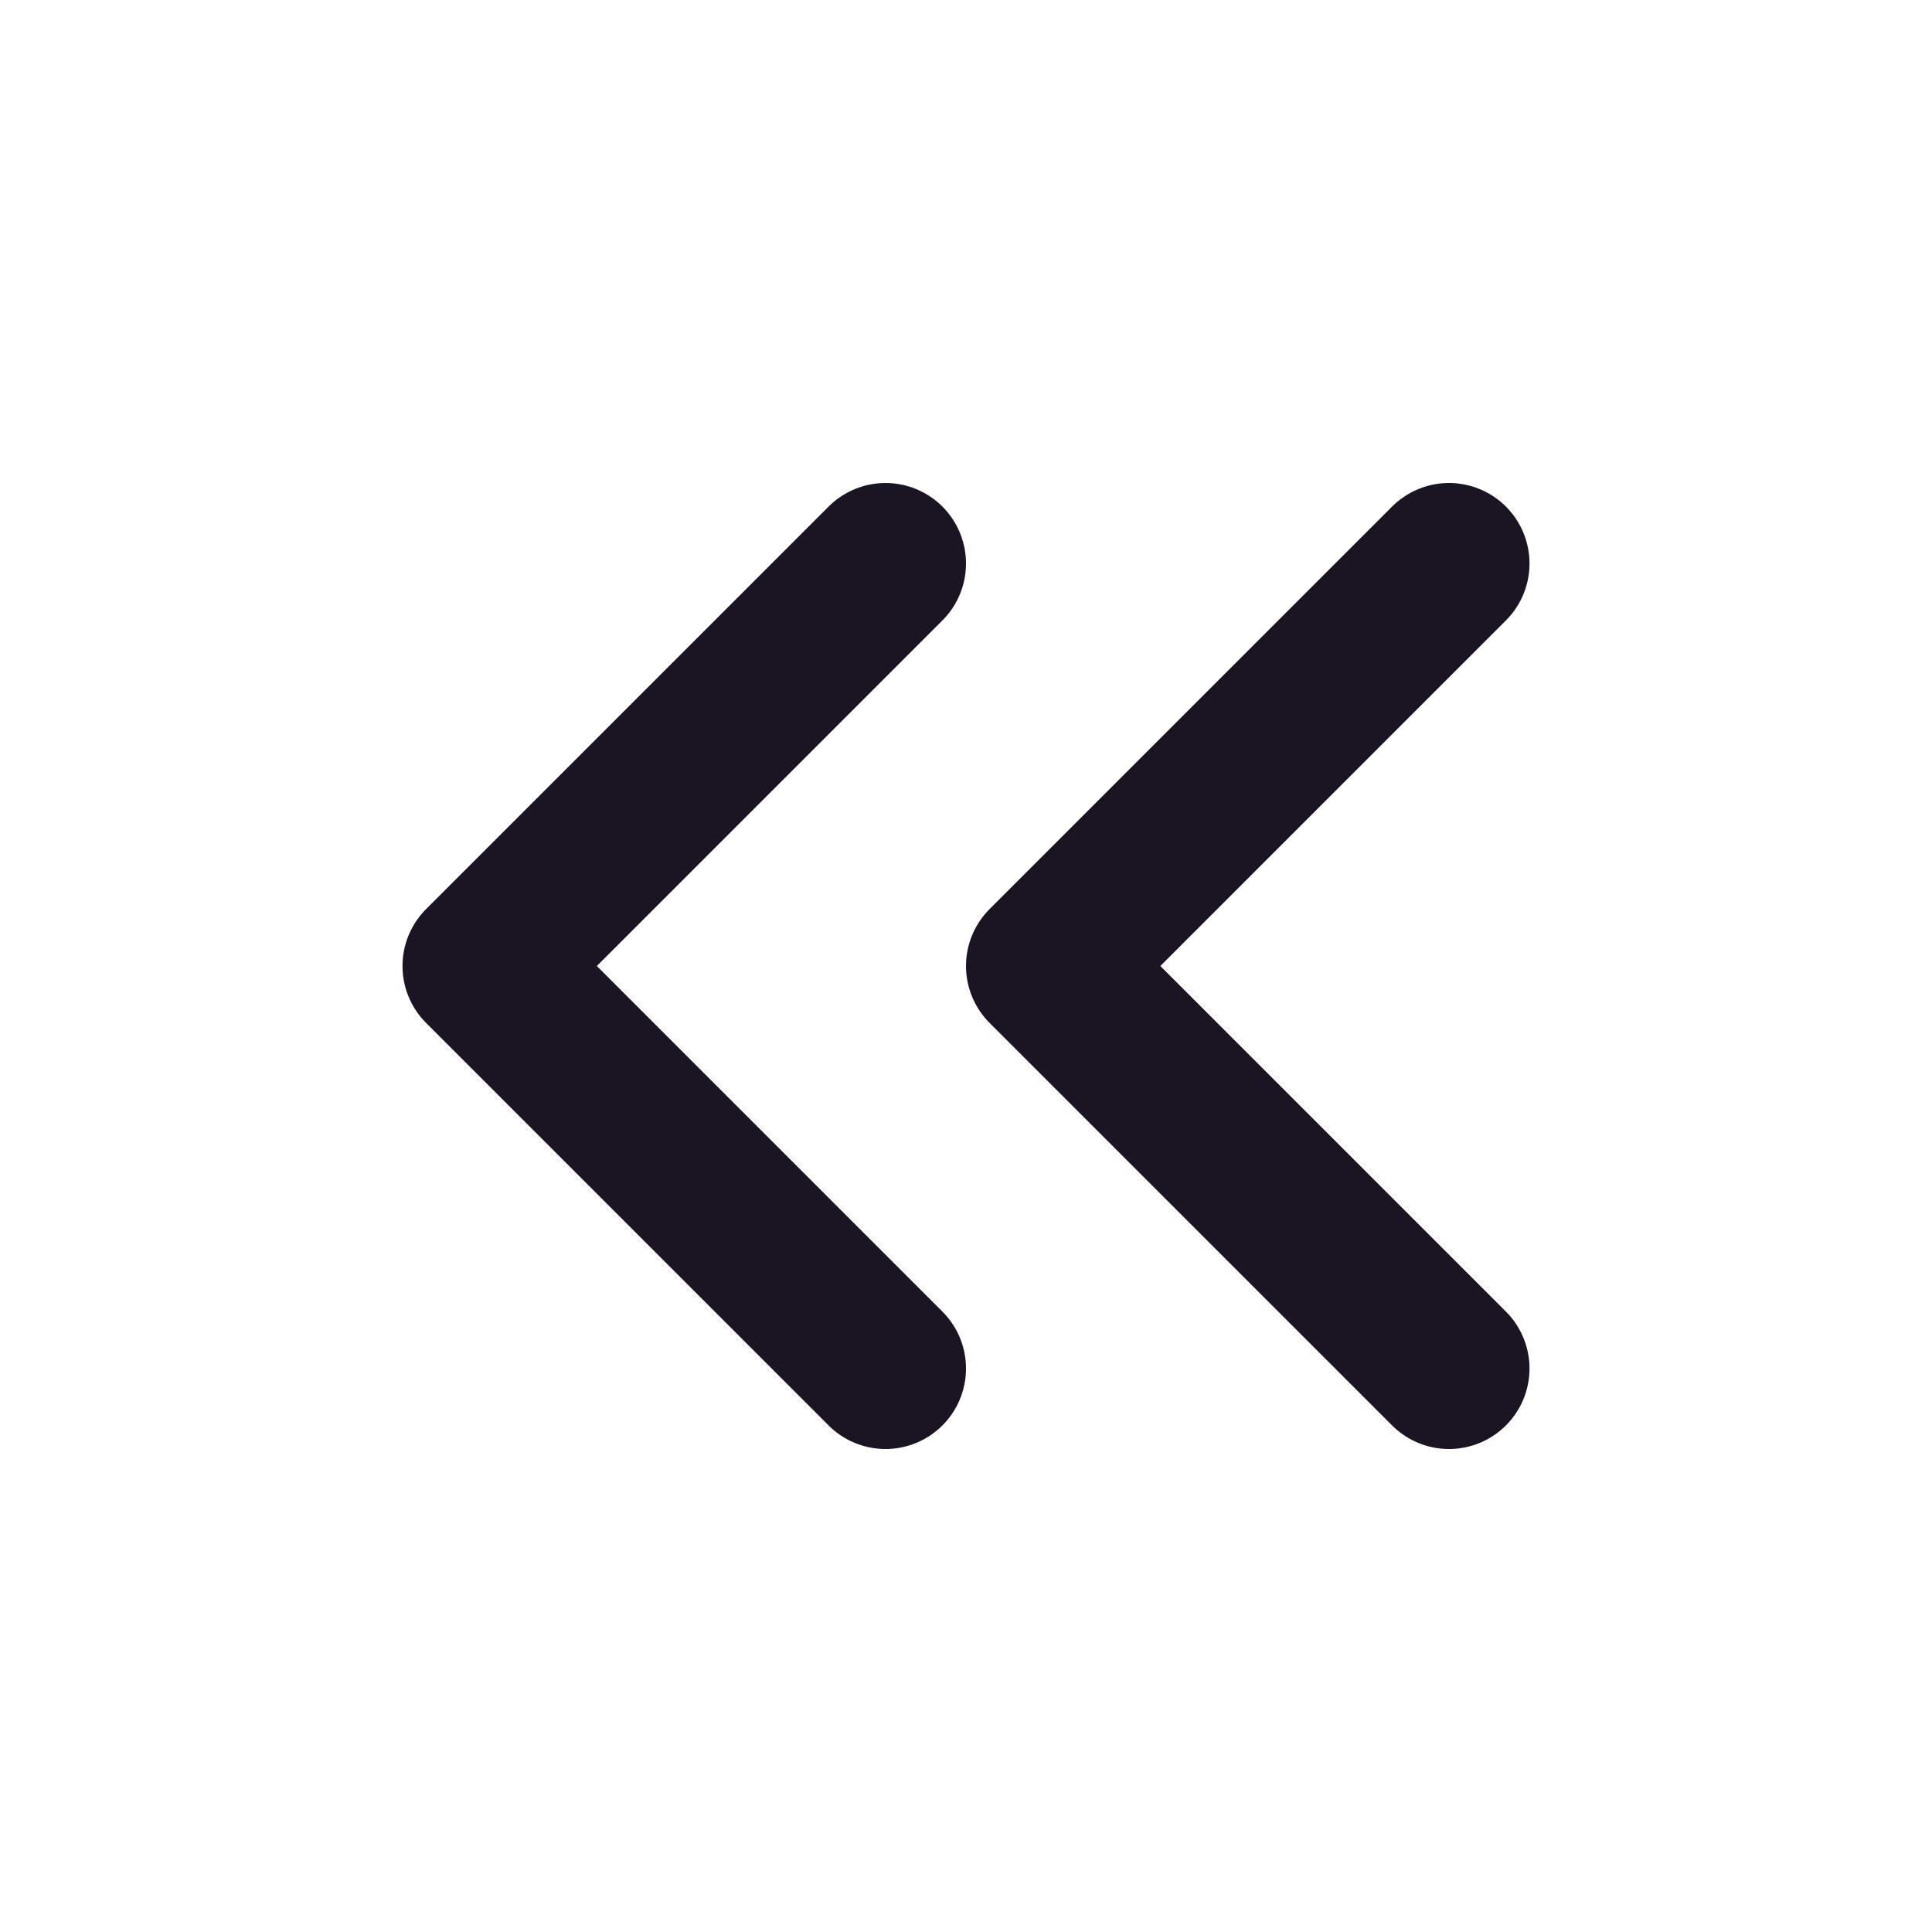 <svg xmlns="http://www.w3.org/2000/svg" width="24" height="24" viewBox="0 0 24 24" fill="none" stroke="#1A1423" stroke-width="2" stroke-linecap="round" stroke-linejoin="round" class="lucide lucide-chevrons-left"><path d="m11 17-5-5 5-5"/><path d="m18 17-5-5 5-5"/></svg>